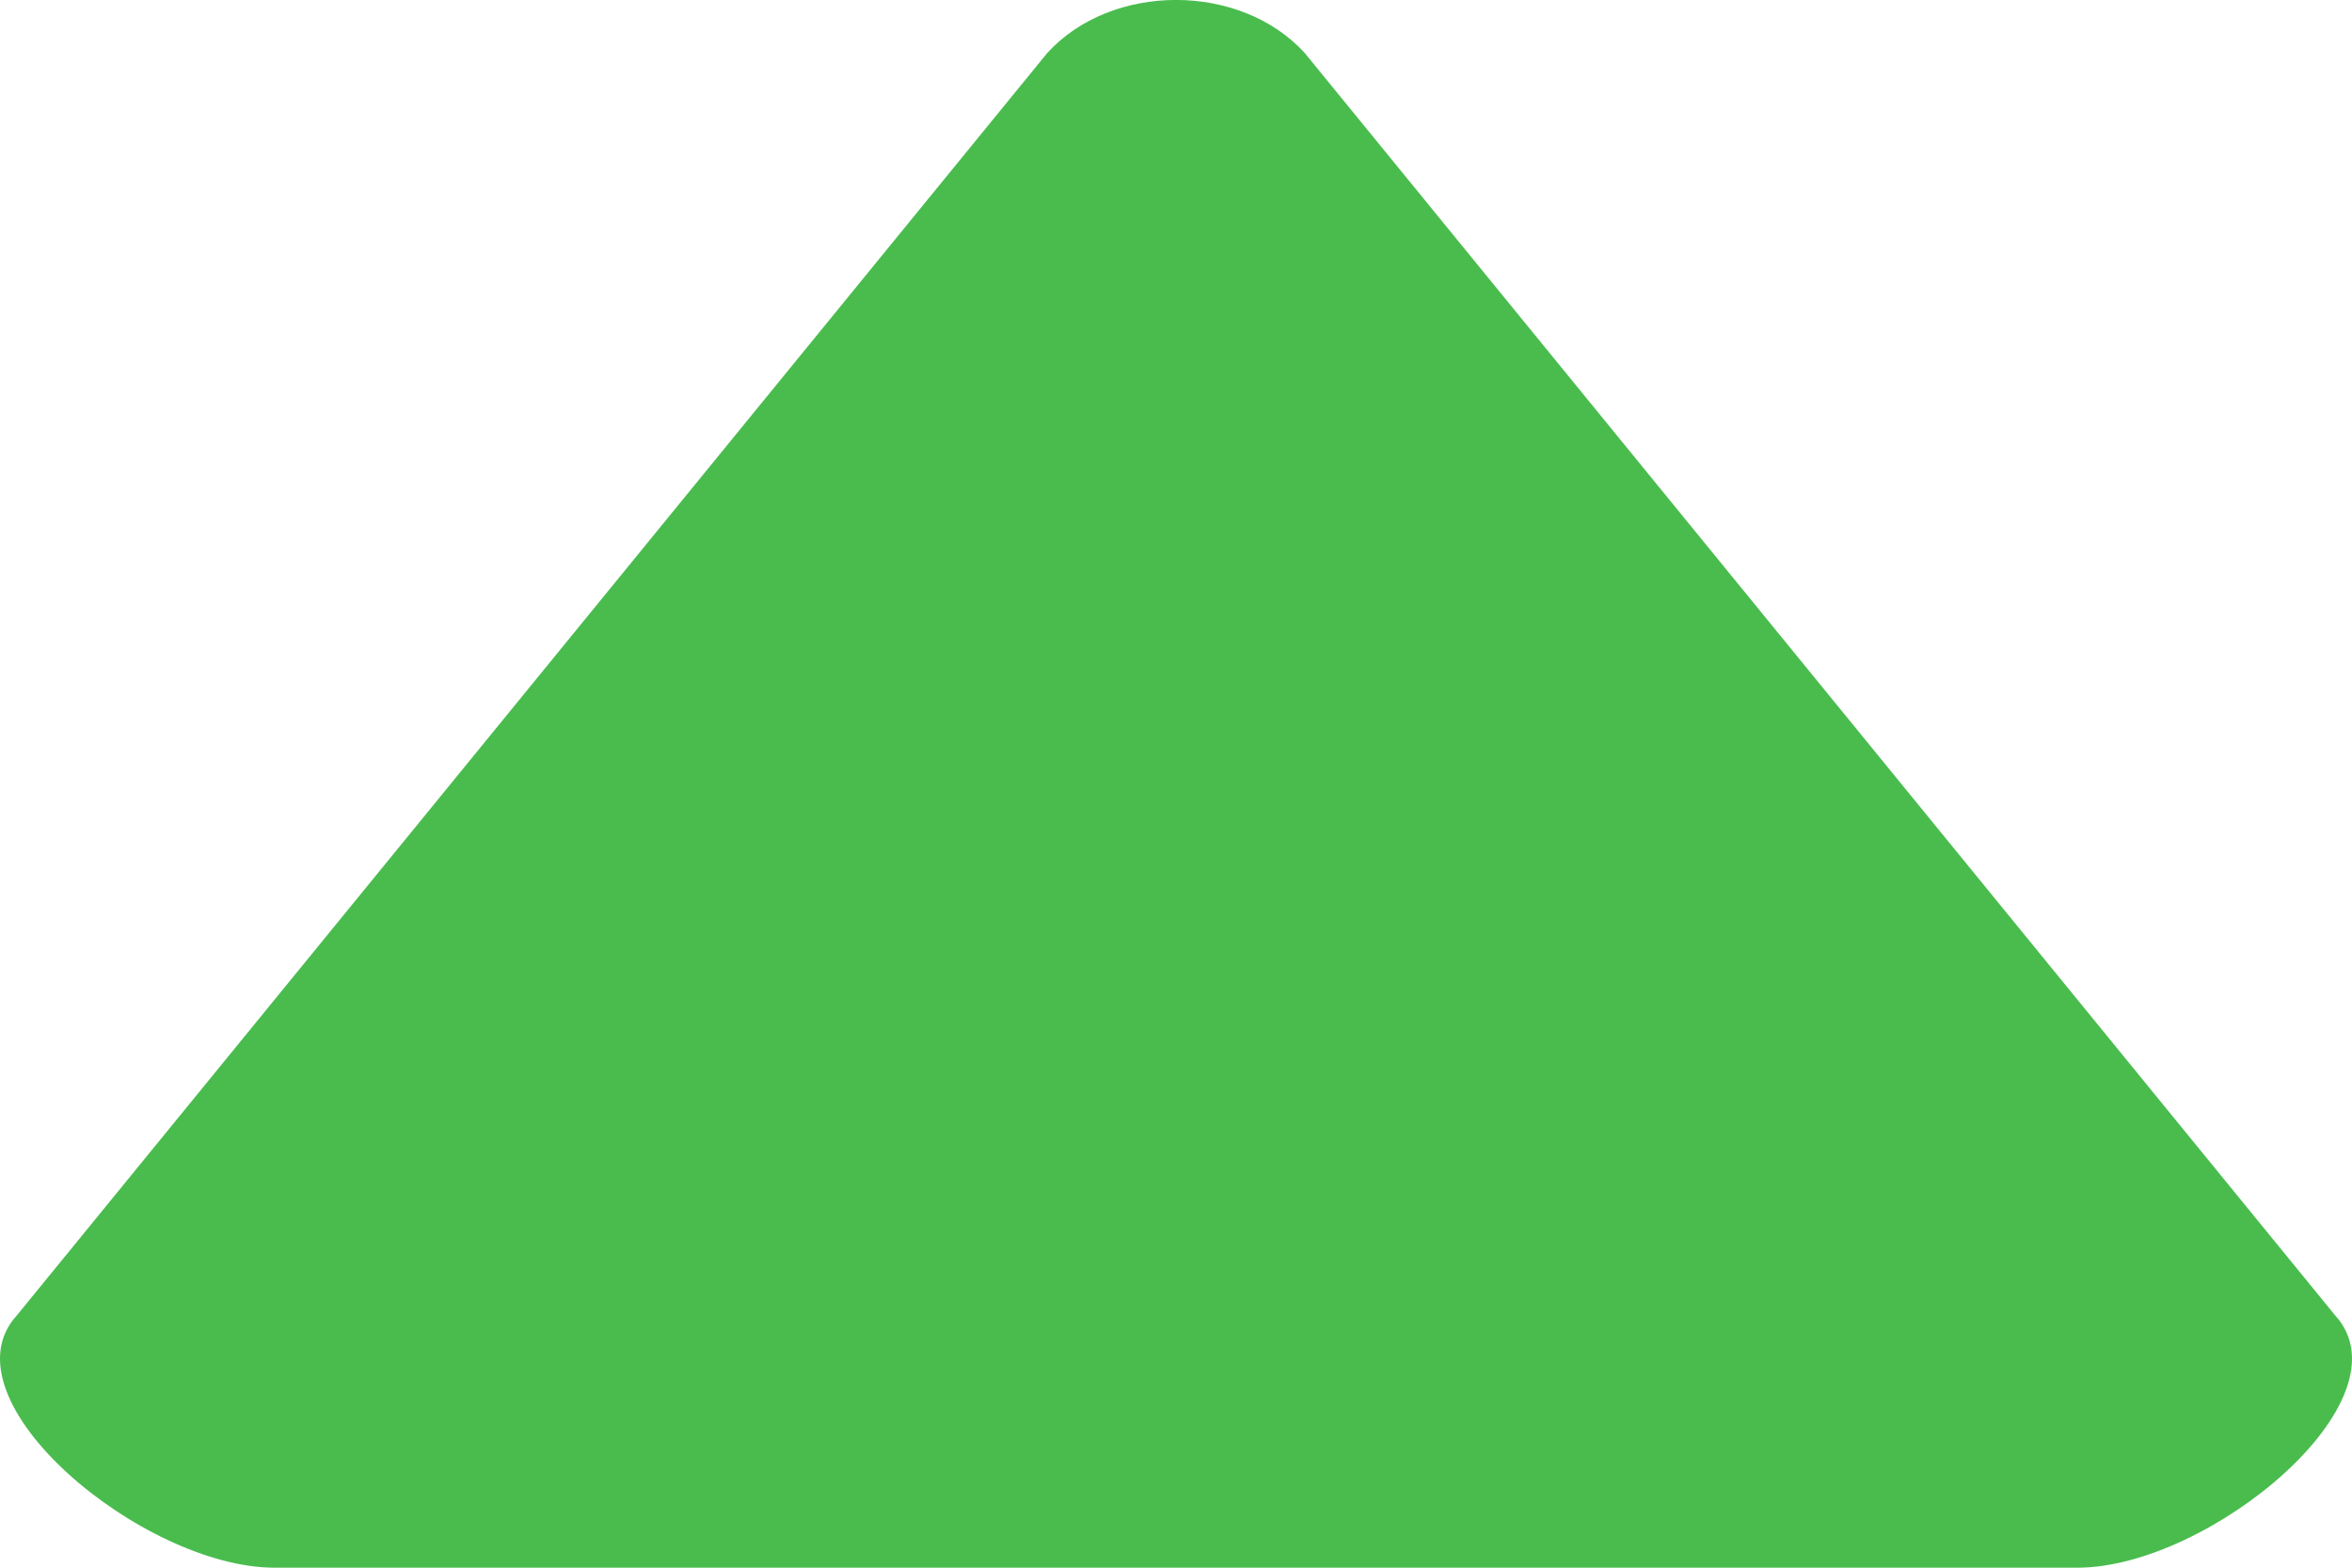 <svg width="15" height="10" viewBox="0 0 15 10" fill="none" xmlns="http://www.w3.org/2000/svg">
<path d="M6.679 0.338C7.09 -0.113 7.91 -0.113 8.321 0.338L14.892 8.39C15.383 8.928 14.089 10 13.249 10L1.751 10C0.911 10 -0.383 8.928 0.108 8.39L6.679 0.338Z" fill="#49BC4D"/>
</svg>
